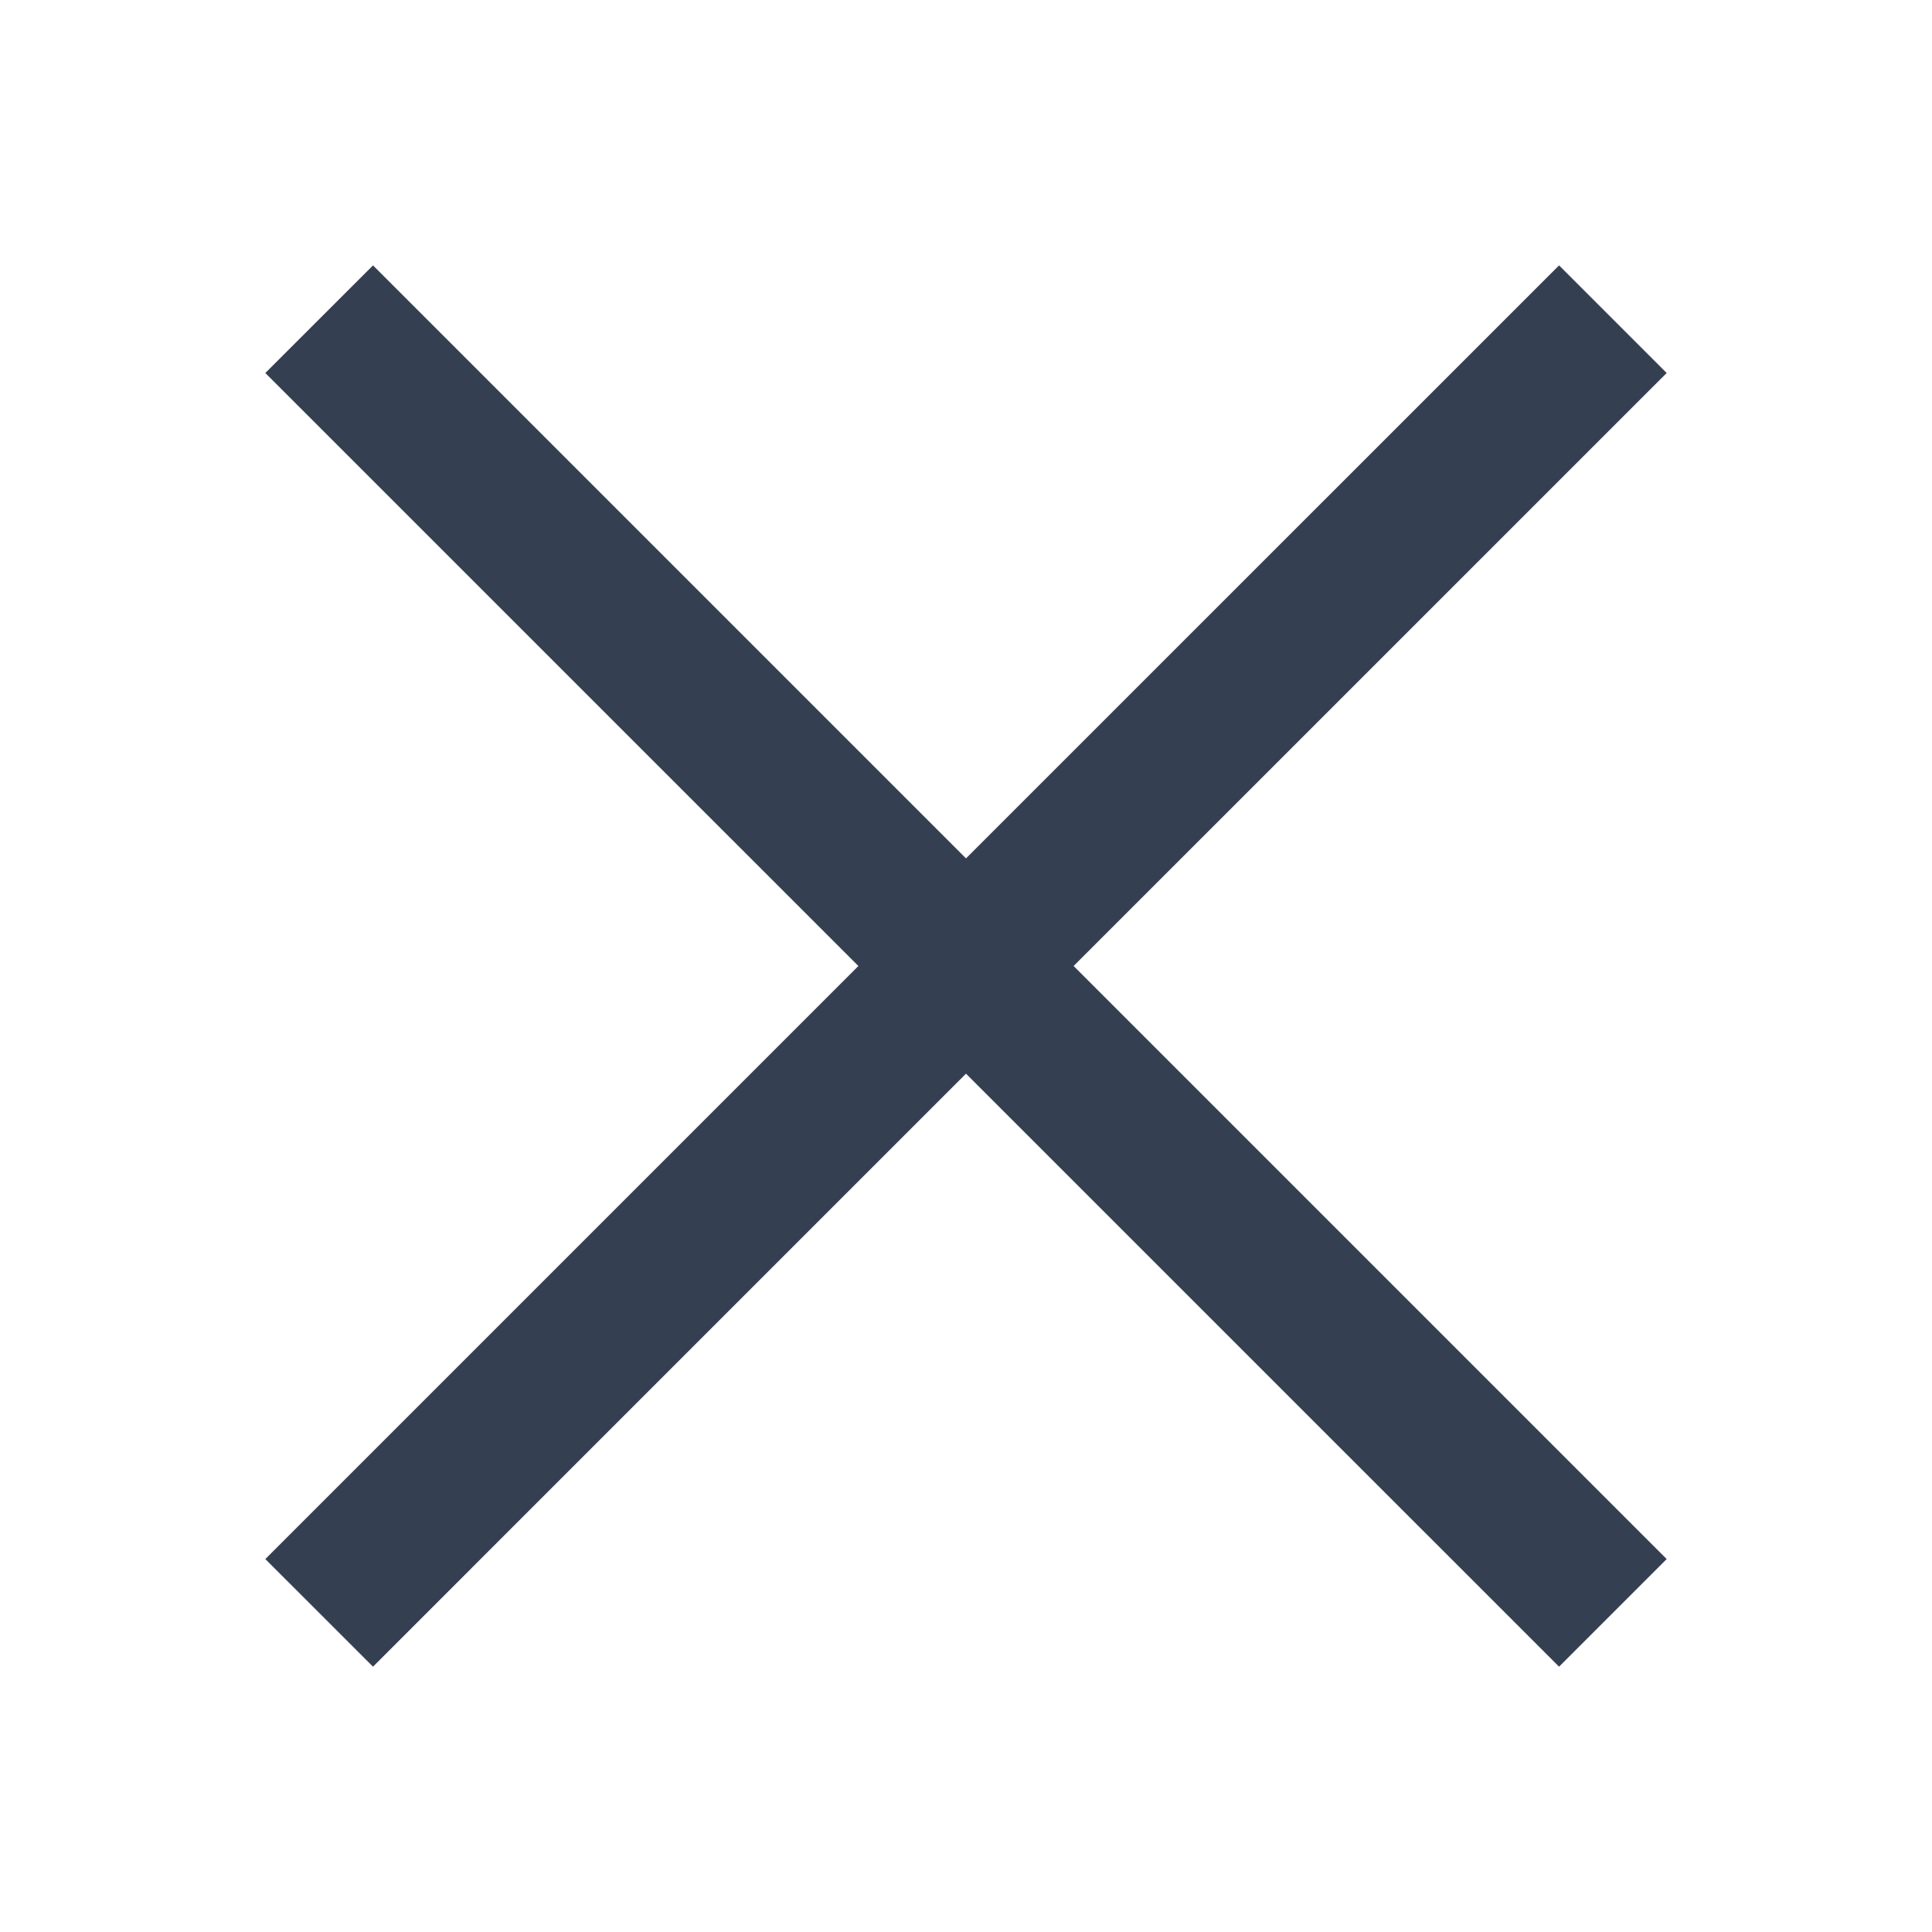 <svg width="30" height="30" viewBox="0 0 30 30" fill="none" xmlns="http://www.w3.org/2000/svg">
<path d="M13.329 15L4.12 5.792L5.792 4.121L15 13.329L24.209 4.121L25.88 5.792L16.671 15L25.88 24.209L24.209 25.88L15 16.672L5.792 25.88L4.12 24.209L13.329 15Z" fill="#343F52"/>
</svg>
